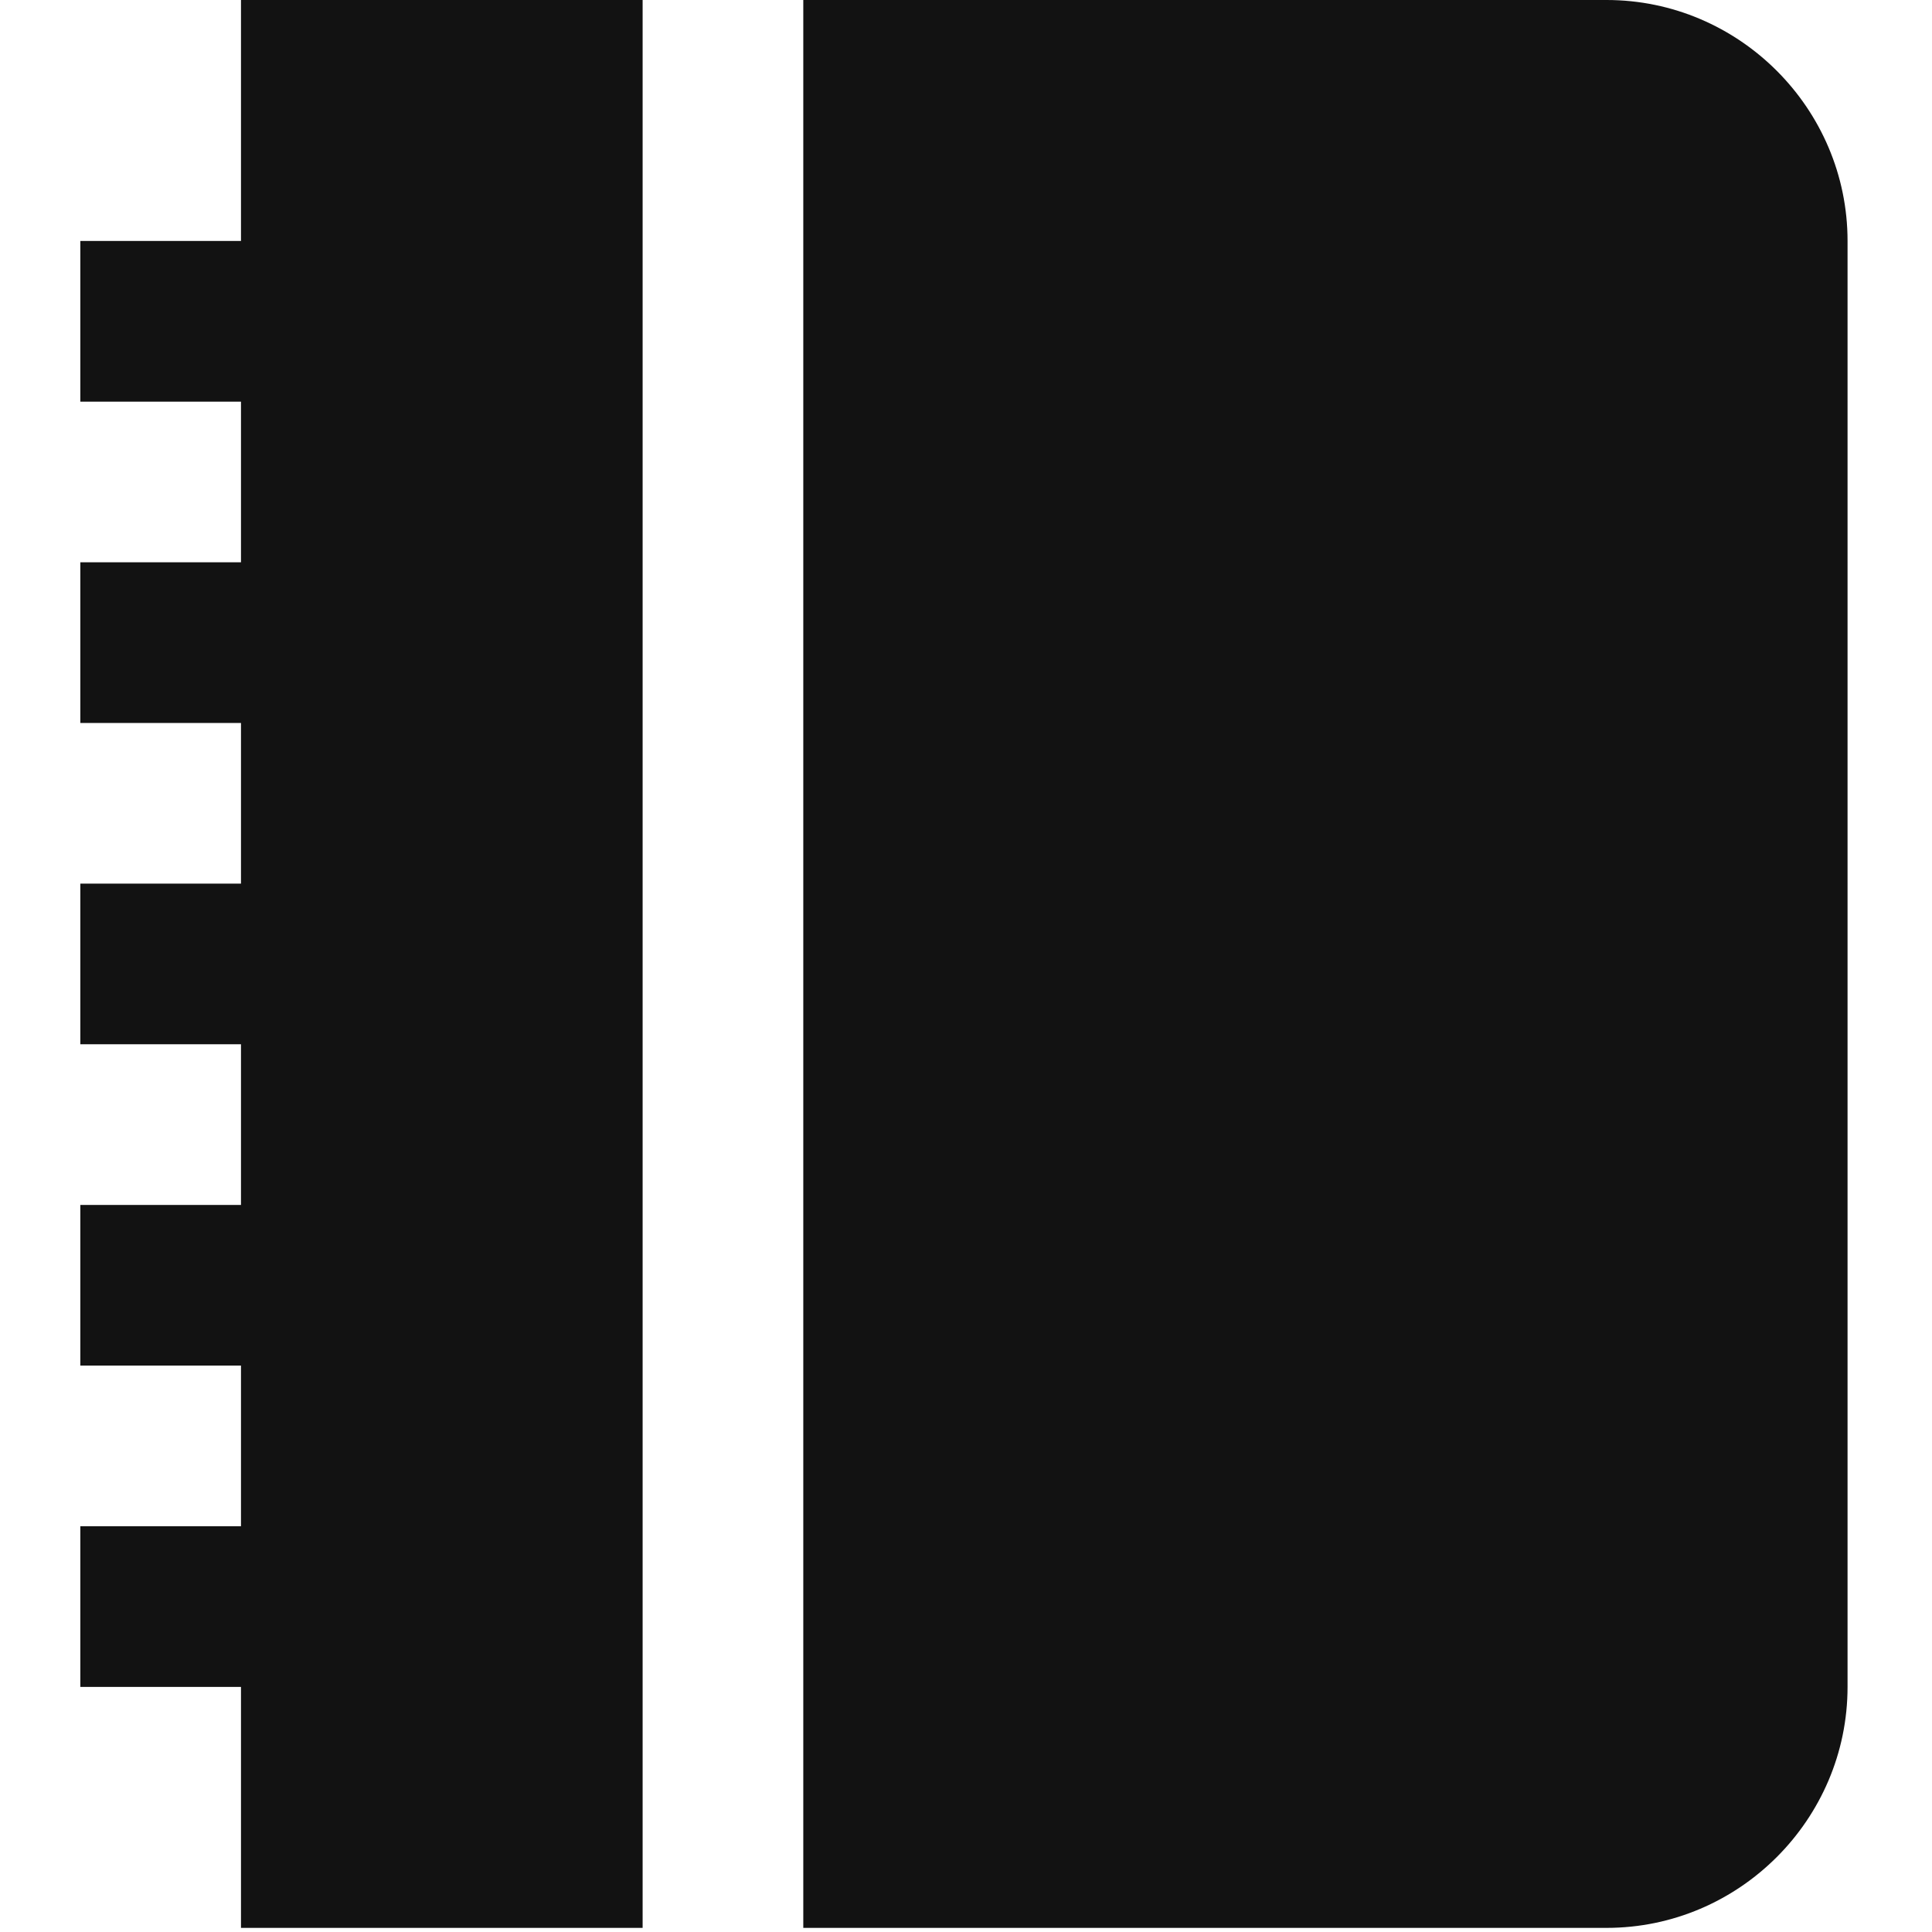 <?xml version="1.0" encoding="UTF-8" standalone="no"?>
<svg
   version="1.1"
   width="20"
   height="20"
   x="0"
   y="0"
   viewBox="0 0 0.938 0.938"
   xml:space="preserve"
   class=""
   id="svg6"
   sodipodi:docname="book.svg"
   inkscape:version="1.2.2 (b0a8486541, 2022-12-01)"
   xmlns:inkscape="http://www.inkscape.org/namespaces/inkscape"
   xmlns:sodipodi="http://sodipodi.sourceforge.net/DTD/sodipodi-0.dtd"
   xmlns="http://www.w3.org/2000/svg"
   xmlns:svg="http://www.w3.org/2000/svg"><defs
     id="defs10" /><sodipodi:namedview
     id="namedview8"
     pagecolor="#ffffff"
     bordercolor="#000000"
     borderopacity="0.25"
     inkscape:showpageshadow="2"
     inkscape:pageopacity="0.0"
     inkscape:pagecheckerboard="0"
     inkscape:deskcolor="#d1d1d1"
     showgrid="false"
     inkscape:zoom="2.0058594"
     inkscape:cx="253.25803"
     inkscape:cy="256.49854"
     inkscape:window-width="2560"
     inkscape:window-height="1372"
     inkscape:window-x="0"
     inkscape:window-y="0"
     inkscape:window-maximized="1"
     inkscape:current-layer="svg6" /><g
     id="g4"
     transform="scale(0.039)"><path
       d="M 3,24 V 21 H 1 V 19 H 3 V 17 H 1 V 15 H 3 V 13 H 1 V 11 H 3 V 9 H 1 V 7 H 3 V 5 H 1 V 3 H 3 V 0 H 8 V 24 Z M 20,0 H 10 v 24 h 10 c 1.65,0 3,-1.35 3,-3 V 3 C 23,1.35 21.65,0 20,0 Z"
       fill="#121212"
       opacity="1"
       data-original="#000000"
       class=""
       id="path2" /></g></svg>
